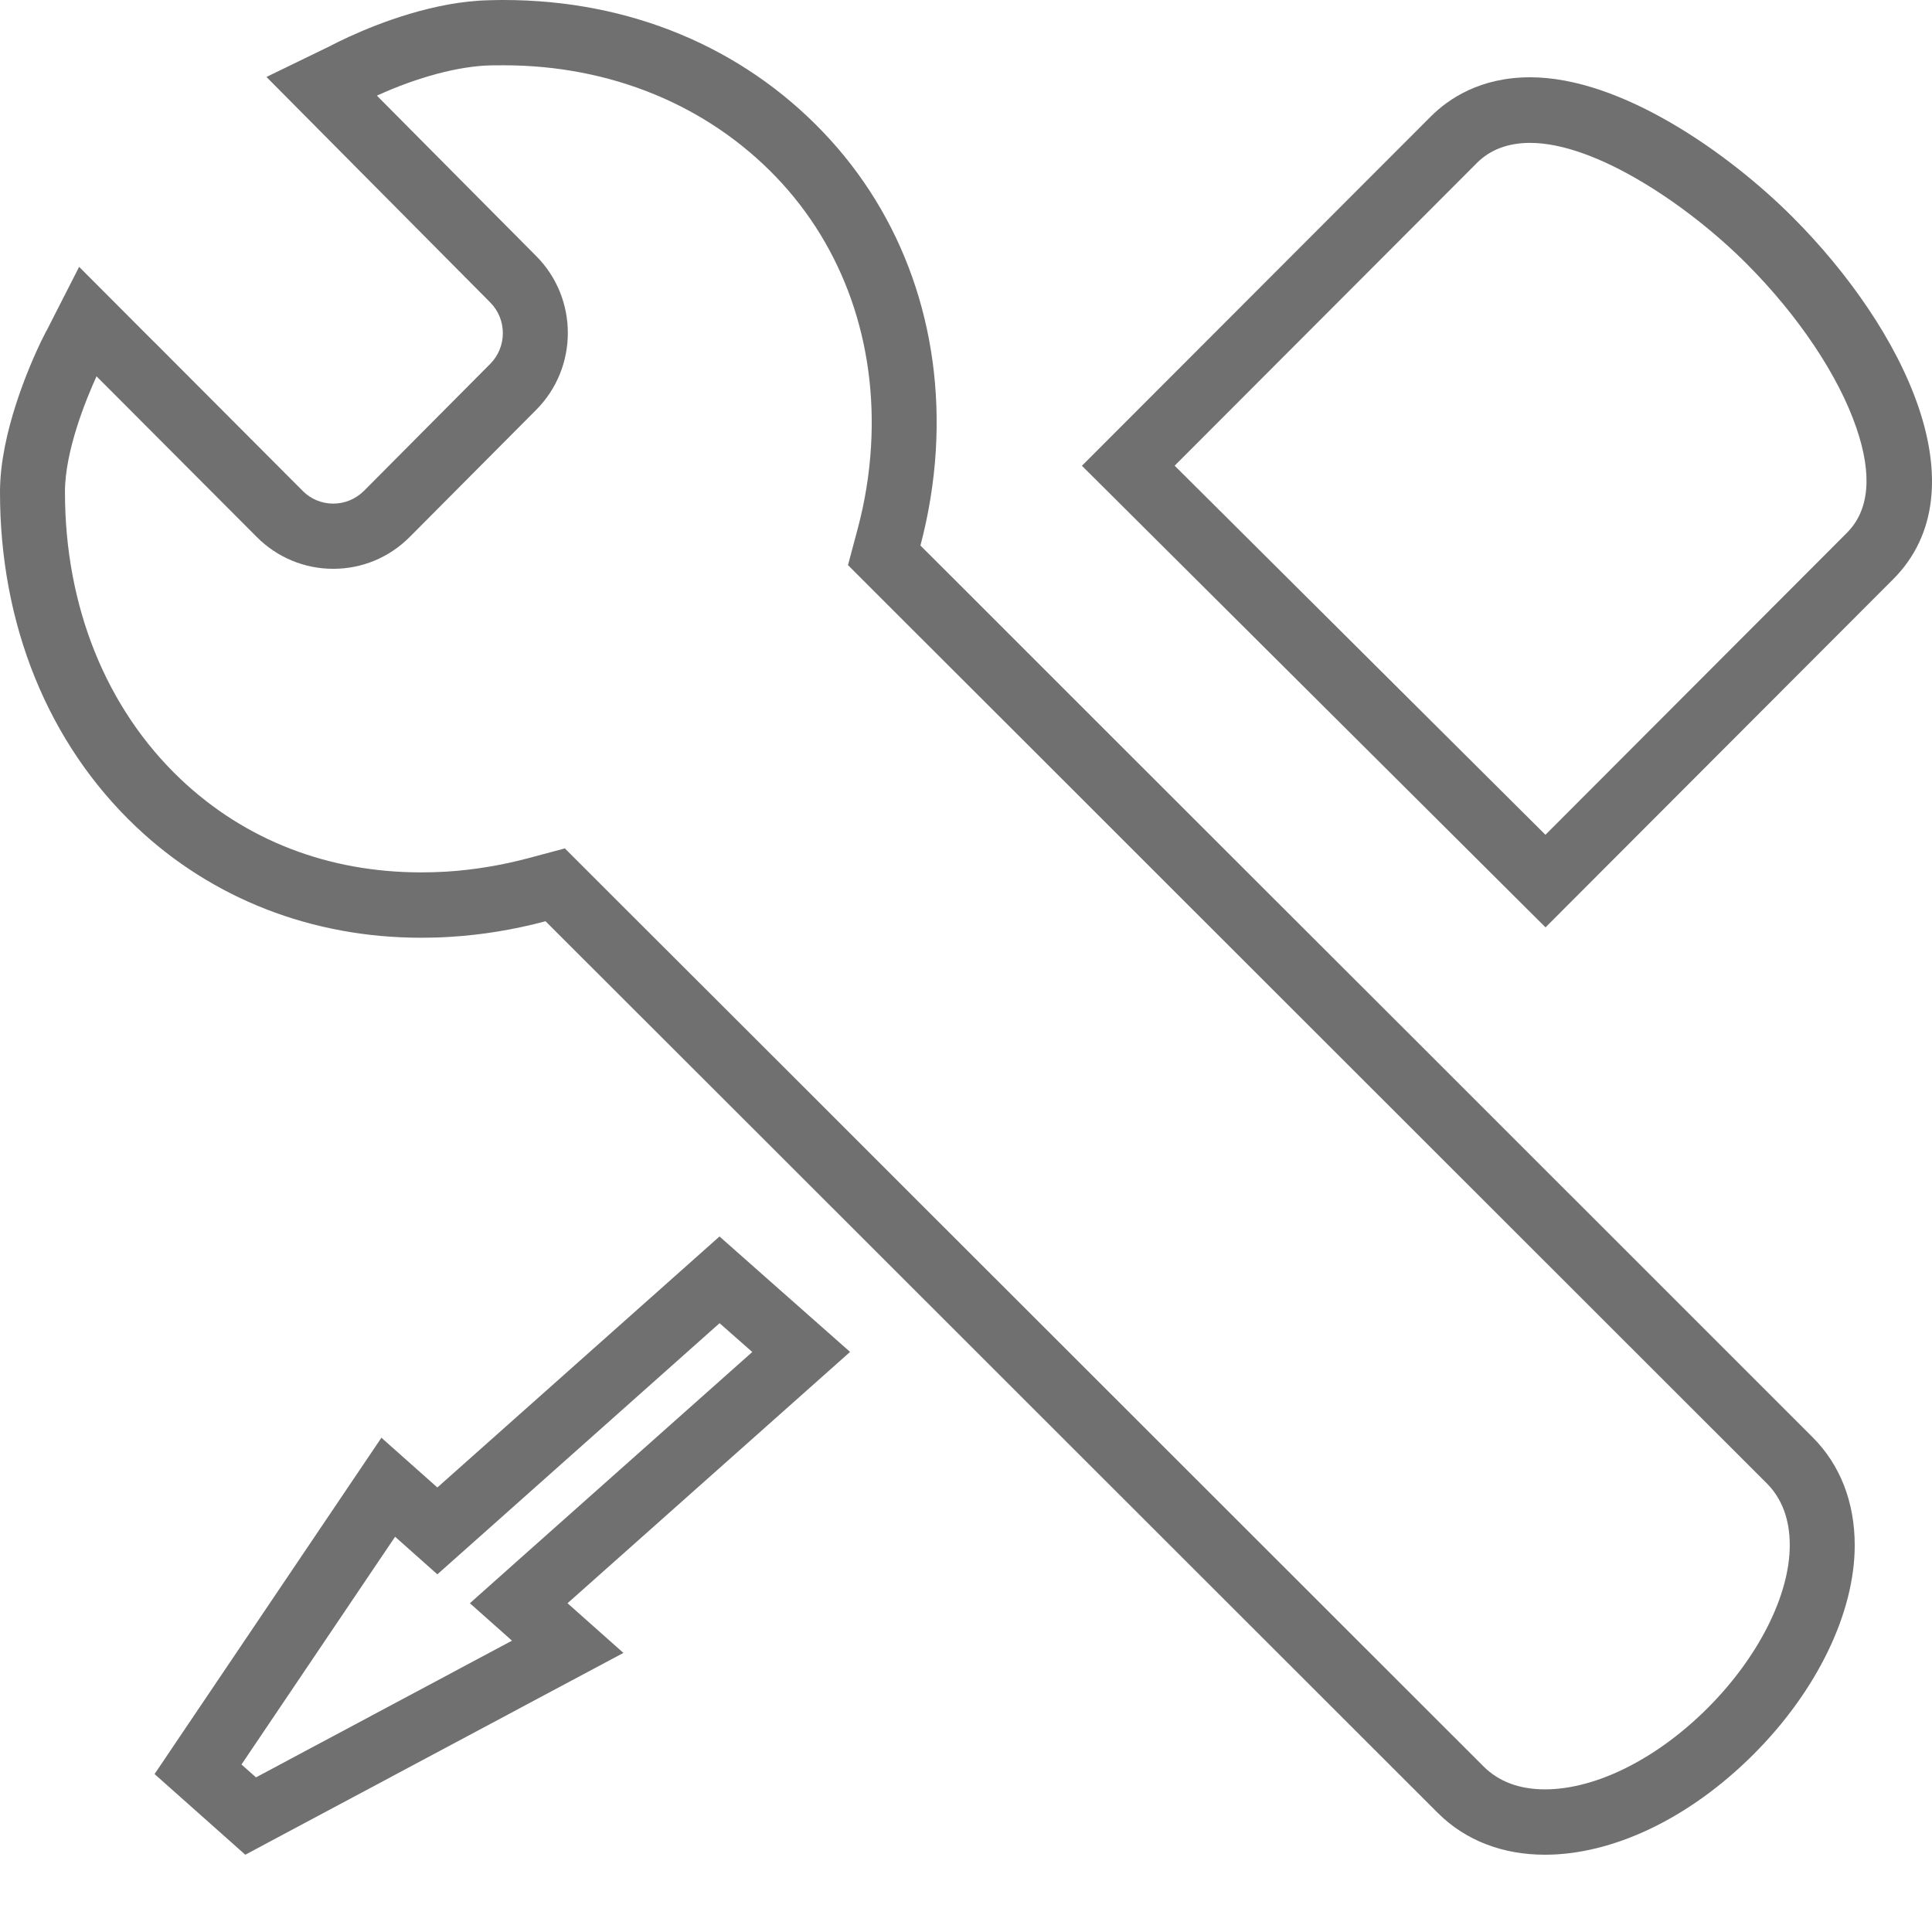 <?xml version="1.0" encoding="UTF-8"?>
<svg width="24px" height="24px" viewBox="0 0 24 24" version="1.1" xmlns="http://www.w3.org/2000/svg" xmlns:xlink="http://www.w3.org/1999/xlink">
    <!-- Generator: Sketch 54 (76480) - https://sketchapp.com -->
    <title>Group</title>
    <desc>Created with Sketch.</desc>
    <g id="Tank" stroke="none" stroke-width="1" fill="none" fill-rule="evenodd">
        <g id="Tank-management--drop-down" transform="translate(-1687, -80)" fill="#707070" fill-rule="nonzero">
            <g id="Backlog" transform="translate(1687, 80)">
                <g id="Group">
                    <path d="M8.939,16.437 L9.078,16.56 L9.345,16.795 L6.443,19.376 L5.837,19.916 L6.36,20.381 L3.18,22.079 L3,21.919 L4.908,19.09 L5.433,19.557 L6.04,19.017 L8.939,16.437 L8.939,16.437 Z M8.938,15.36 L5.433,18.478 L4.738,17.86 L1.92,22.038 L3.047,23.04 L7.744,20.533 L7.05,19.916 L10.56,16.794 C10.263,16.532 9.97,16.272 9.683,16.019 L8.938,15.36 L8.938,15.36 Z" id="Shape"></path>
                    <path d="M6.256,0.811 C7.583,0.811 8.785,1.305 9.645,2.203 C10.479,3.075 10.897,4.263 10.82,5.547 C10.8,5.887 10.745,6.23 10.655,6.567 L10.534,7.02 L10.865,7.351 L11.246,7.732 L11.298,7.784 L11.334,7.82 L12.824,9.308 L15.483,11.966 L17.009,13.491 C19.506,15.986 21.766,18.244 21.934,18.413 L21.935,18.413 L21.946,18.425 C22.136,18.615 22.233,18.874 22.233,19.194 C22.234,19.813 21.844,20.586 21.216,21.215 C20.583,21.849 19.826,22.228 19.193,22.228 C18.874,22.228 18.618,22.132 18.428,21.942 L13.497,17.014 L11.404,14.923 L9.879,13.398 L7.785,11.307 L7.346,10.868 L7.017,10.539 L6.569,10.659 C6.227,10.75 5.882,10.807 5.541,10.828 C5.437,10.834 5.334,10.837 5.231,10.837 C4.076,10.837 3.044,10.437 2.244,9.679 C1.316,8.798 0.806,7.531 0.807,6.108 C0.808,5.6 1.067,4.965 1.199,4.675 L1.314,4.79 L1.368,4.844 L3.188,6.669 C3.442,6.924 3.78,7.066 4.14,7.066 C4.499,7.066 4.837,6.925 5.091,6.669 L6.66,5.092 C7.185,4.565 7.185,3.707 6.661,3.181 L5.179,1.689 L4.795,1.302 L4.682,1.188 C5.188,0.957 5.703,0.82 6.1,0.812 C6.152,0.812 6.204,0.811 6.256,0.811 L6.256,0.811 Z M6.256,0 C6.196,0 6.137,0.001 6.077,0.003 C5.399,0.017 4.71,0.286 4.349,0.451 L4.349,0.451 L4.333,0.458 C4.234,0.504 4.157,0.542 4.119,0.562 L4.119,0.563 L3.31,0.956 L4.224,1.877 L4.224,1.877 L4.607,2.263 L6.089,3.756 C6.299,3.967 6.299,4.31 6.089,4.521 L4.521,6.098 C4.415,6.203 4.278,6.256 4.14,6.256 C4.002,6.256 3.865,6.204 3.76,6.098 L1.938,4.271 L1.884,4.218 L1.884,4.218 L0.983,3.315 L0.575,4.115 L0.573,4.115 C0.561,4.138 0.542,4.177 0.519,4.224 L0.517,4.226 L0.517,4.226 C0.36,4.553 0.001,5.381 5.76414531e-06,6.109 C-0.002,7.758 0.598,9.235 1.69,10.27 C2.633,11.164 3.876,11.649 5.231,11.649 C5.35,11.649 5.471,11.646 5.592,11.638 C5.987,11.614 6.384,11.549 6.777,11.444 L7.216,11.883 L9.309,13.974 L10.835,15.499 L12.927,17.59 L17.859,22.519 C18.21,22.87 18.676,23.04 19.193,23.04 C20.017,23.04 20.97,22.607 21.786,21.79 C22.571,21.004 23.041,20.034 23.04,19.195 C23.04,18.659 22.858,18.193 22.514,17.851 C22.509,17.845 20.172,15.509 17.578,12.916 C17.073,12.412 16.56,11.899 16.052,11.392 C15.114,10.455 14.196,9.538 13.392,8.734 C12.811,8.153 12.292,7.635 11.867,7.209 C11.71,7.053 11.563,6.906 11.434,6.777 C11.537,6.386 11.601,5.991 11.625,5.597 C11.716,4.083 11.218,2.679 10.225,1.641 C9.22,0.589 7.827,0 6.256,0 L6.256,0 Z M4.601,1.498 L4.603,1.497 L4.601,1.498 L4.601,1.498 Z" id="Shape"></path>
                    <path d="M19.008,1.775 C19.825,1.775 20.973,2.551 21.694,3.273 C22.339,3.92 22.837,4.663 23.06,5.313 C23.262,5.901 23.222,6.341 22.941,6.621 L19.198,10.37 L14.592,5.785 L18.349,2.022 C18.514,1.858 18.736,1.775 19.008,1.775 L19.008,1.775 Z M19.008,0.96 C18.39,0.96 17.996,1.225 17.774,1.447 L13.44,5.786 L19.199,11.52 L23.516,7.197 C24.632,6.081 23.651,4.082 22.269,2.697 C21.468,1.896 20.135,0.96 19.008,0.96 L19.008,0.96 Z" id="Shape"></path>
                </g>
            </g>
        </g>
    </g>
</svg>